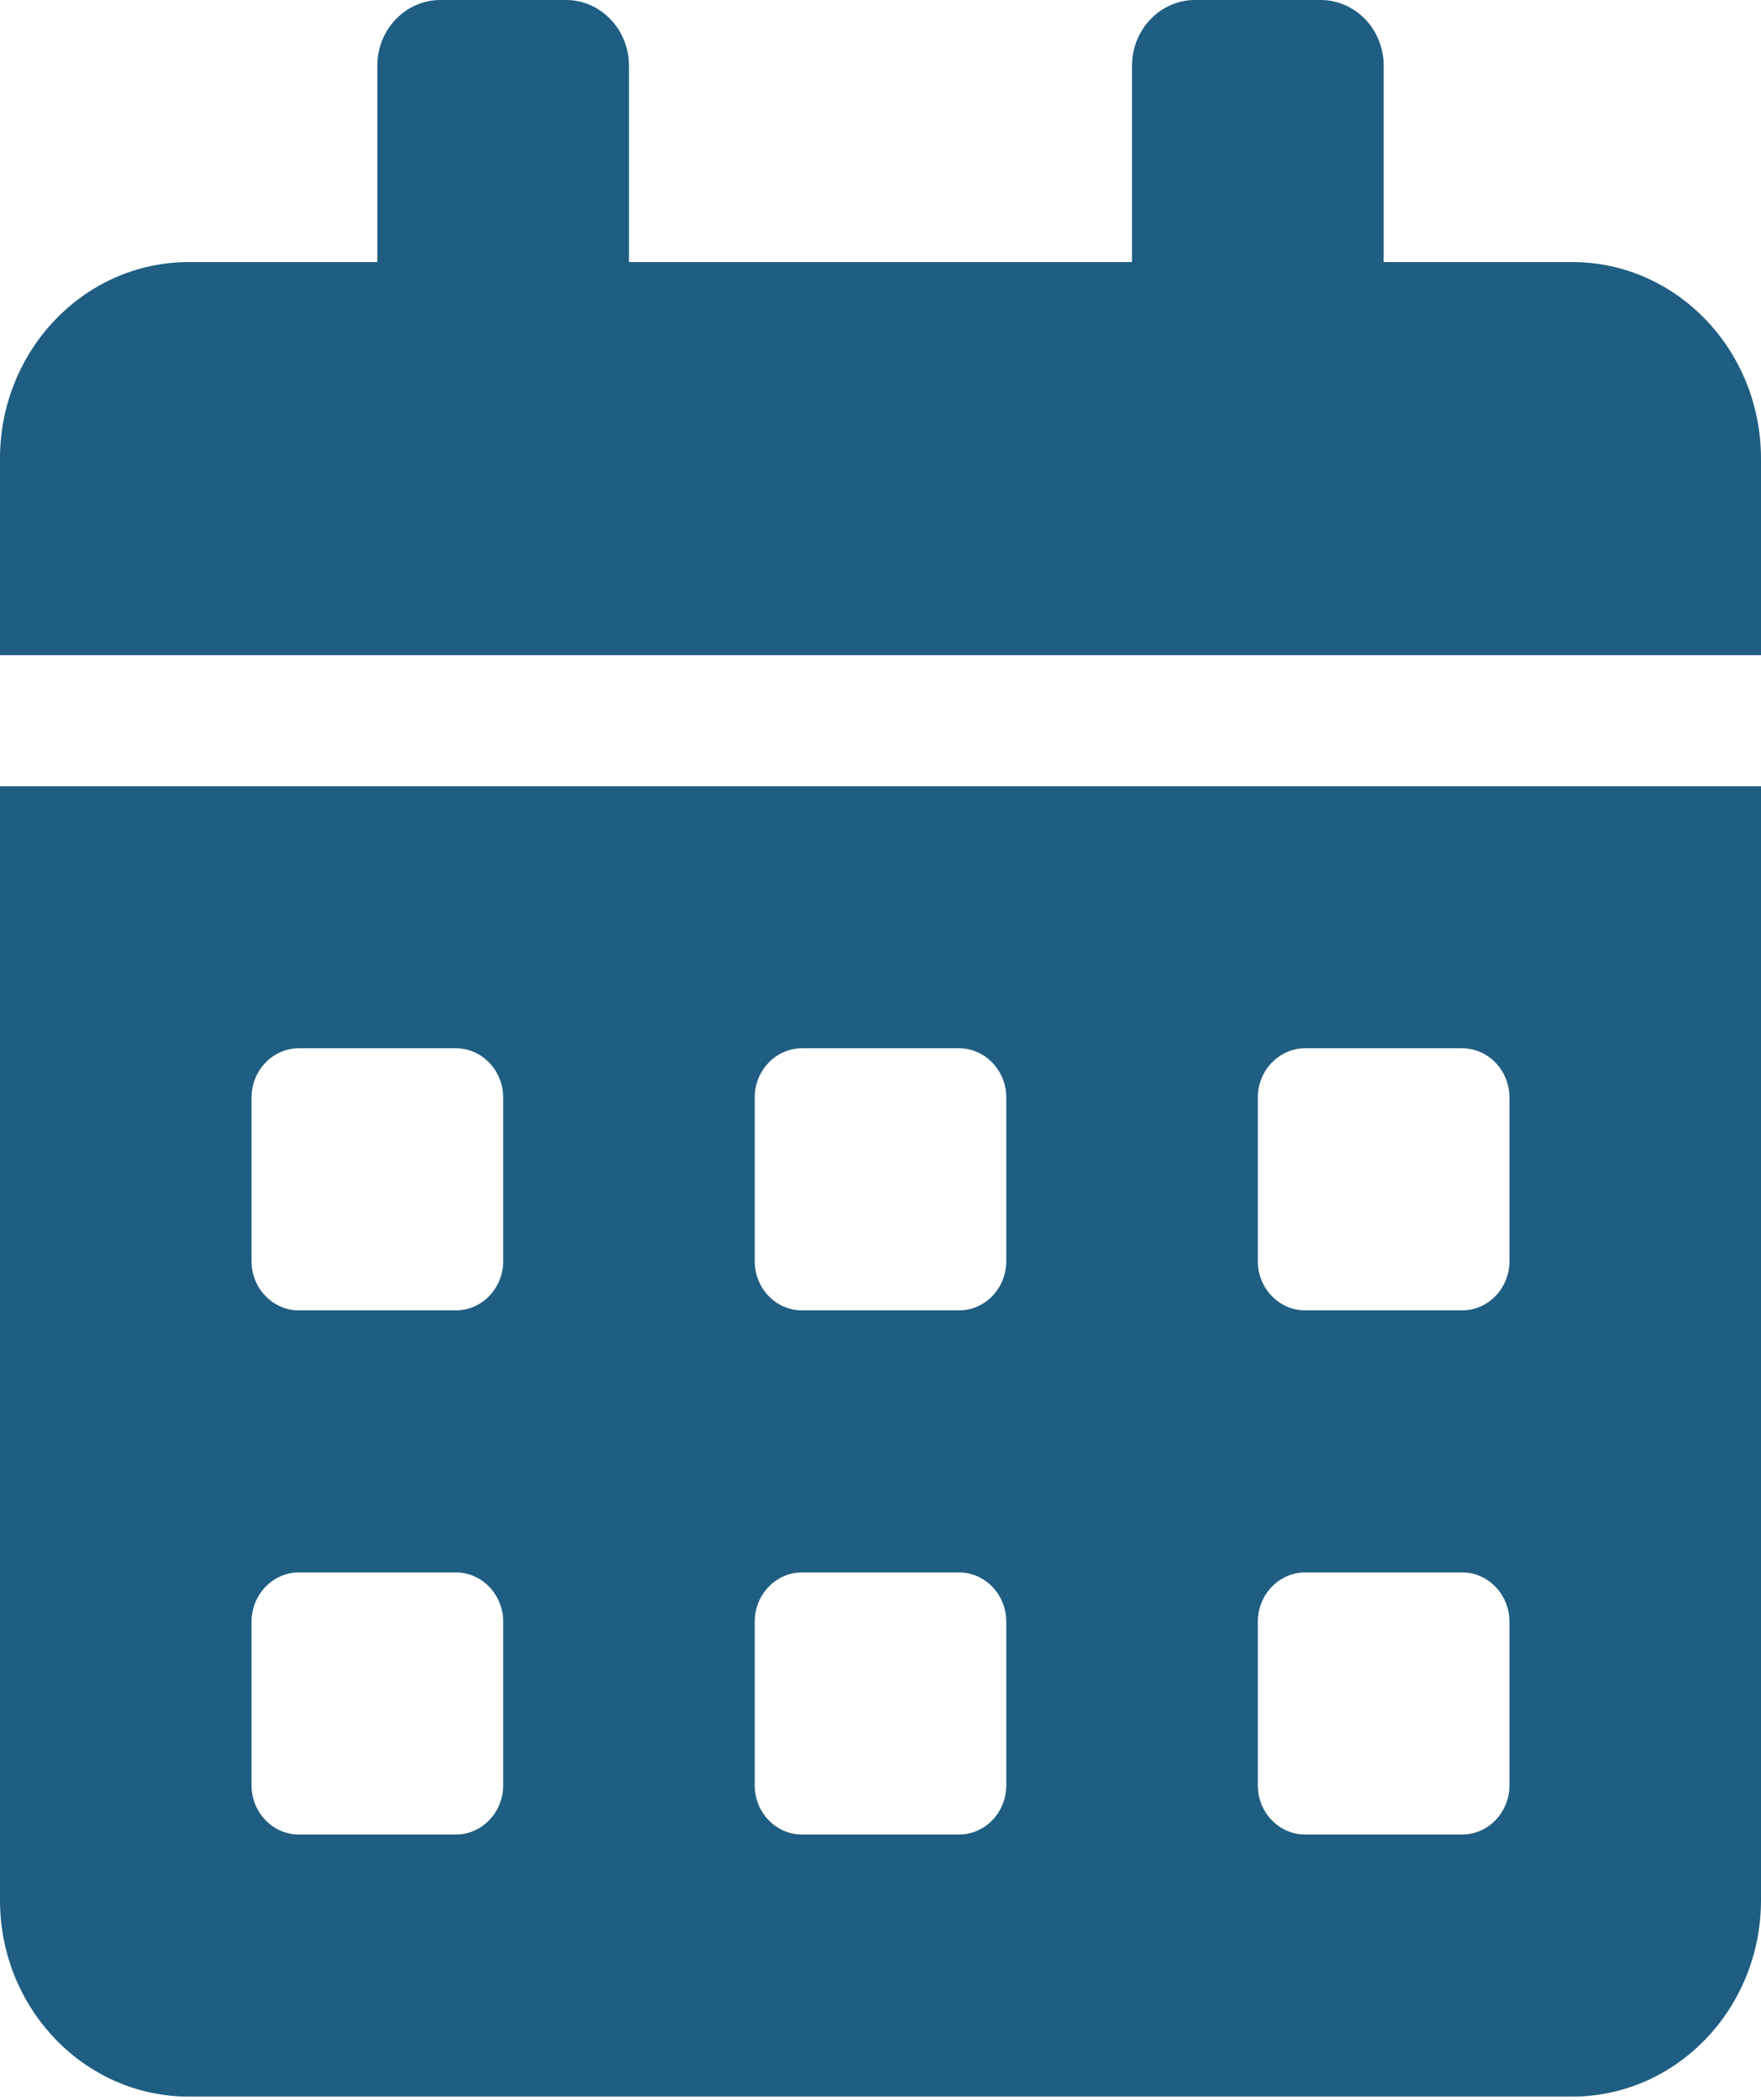 <svg xmlns="http://www.w3.org/2000/svg" width="26" height="31" viewBox="0 0 26 31" fill="none">
<path d="M0 28.051C0 29.653 1.248 30.952 2.786 30.952H23.214C24.752 30.952 26 29.653 26 28.051V11.607H0V28.051ZM18.571 16.202C18.571 15.803 18.885 15.476 19.268 15.476H21.589C21.972 15.476 22.286 15.803 22.286 16.202V18.62C22.286 19.019 21.972 19.345 21.589 19.345H19.268C18.885 19.345 18.571 19.019 18.571 18.62V16.202ZM18.571 23.94C18.571 23.541 18.885 23.214 19.268 23.214H21.589C21.972 23.214 22.286 23.541 22.286 23.94V26.358C22.286 26.757 21.972 27.083 21.589 27.083H19.268C18.885 27.083 18.571 26.757 18.571 26.358V23.94ZM11.143 16.202C11.143 15.803 11.456 15.476 11.839 15.476H14.161C14.544 15.476 14.857 15.803 14.857 16.202V18.62C14.857 19.019 14.544 19.345 14.161 19.345H11.839C11.456 19.345 11.143 19.019 11.143 18.62V16.202ZM11.143 23.94C11.143 23.541 11.456 23.214 11.839 23.214H14.161C14.544 23.214 14.857 23.541 14.857 23.94V26.358C14.857 26.757 14.544 27.083 14.161 27.083H11.839C11.456 27.083 11.143 26.757 11.143 26.358V23.94ZM3.714 16.202C3.714 15.803 4.028 15.476 4.411 15.476H6.732C7.115 15.476 7.429 15.803 7.429 16.202V18.62C7.429 19.019 7.115 19.345 6.732 19.345H4.411C4.028 19.345 3.714 19.019 3.714 18.62V16.202ZM3.714 23.94C3.714 23.541 4.028 23.214 4.411 23.214H6.732C7.115 23.214 7.429 23.541 7.429 23.94V26.358C7.429 26.757 7.115 27.083 6.732 27.083H4.411C4.028 27.083 3.714 26.757 3.714 26.358V23.94ZM23.214 3.869H20.429V0.967C20.429 0.435 20.011 0 19.5 0H17.643C17.132 0 16.714 0.435 16.714 0.967V3.869H9.286V0.967C9.286 0.435 8.868 0 8.357 0H6.5C5.989 0 5.571 0.435 5.571 0.967V3.869H2.786C1.248 3.869 0 5.169 0 6.771V9.673H26V6.771C26 5.169 24.752 3.869 23.214 3.869Z" fill="#1F5E82"/>
</svg>